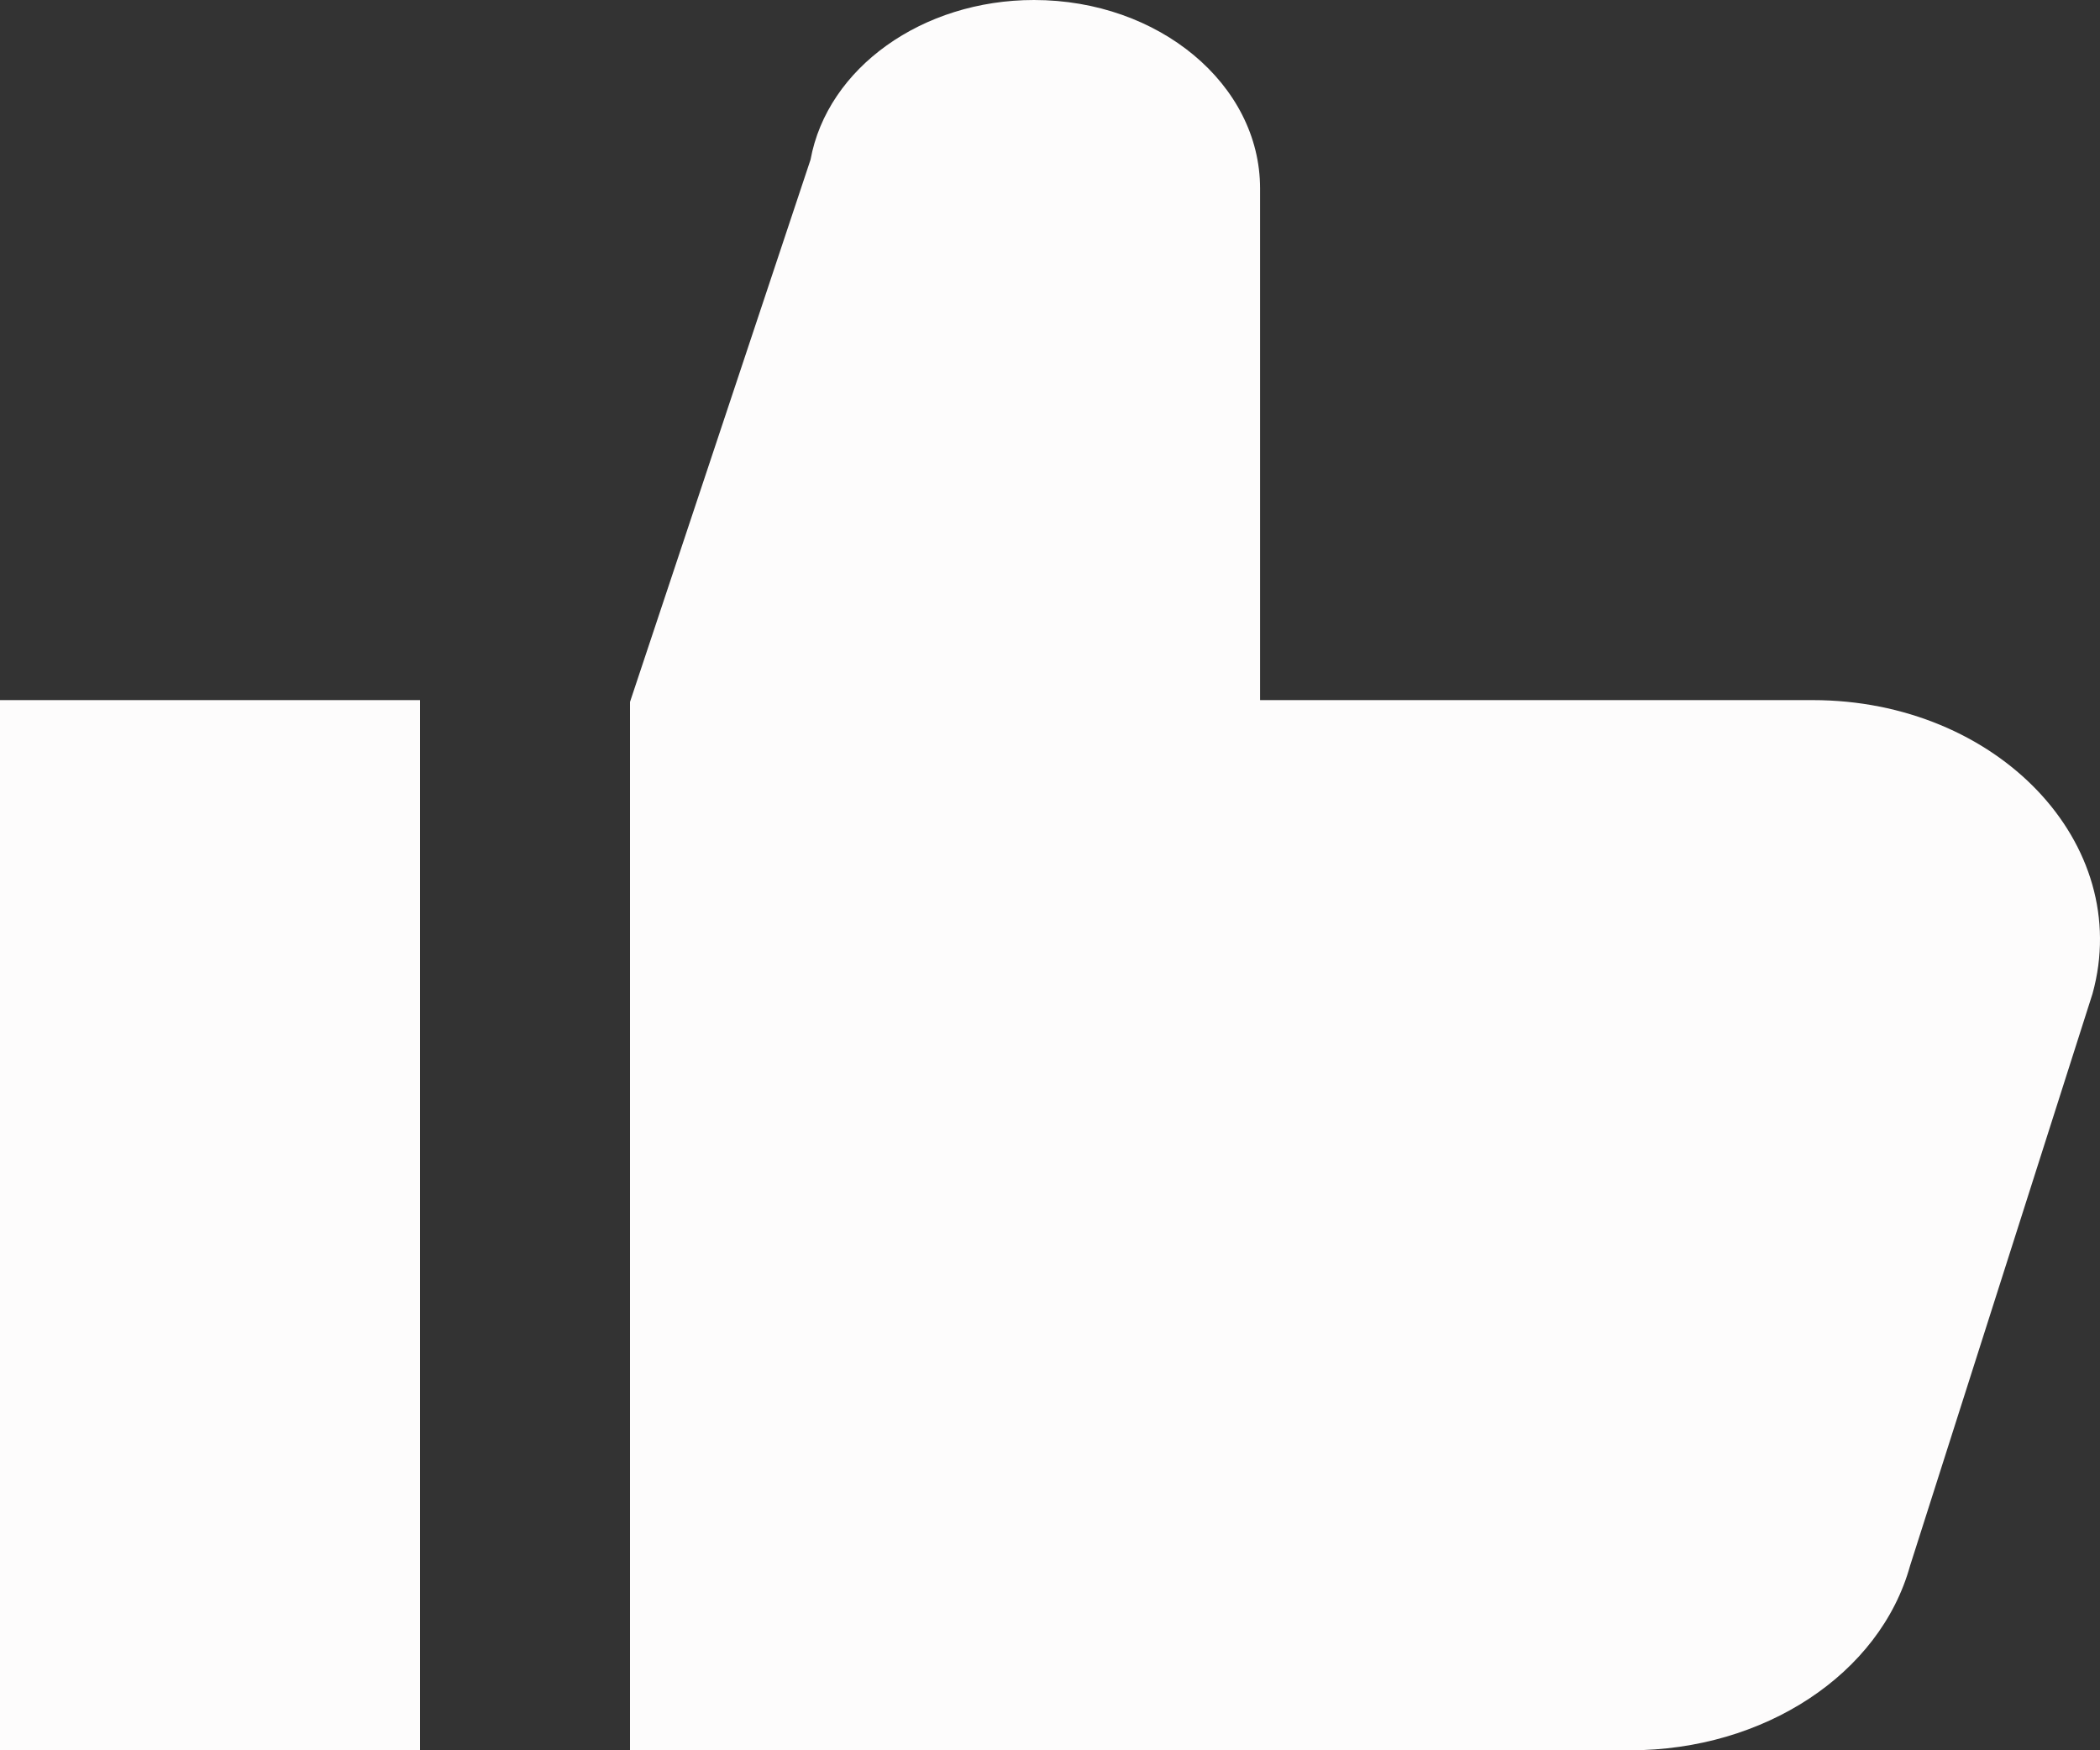 <svg width="30" height="25" viewBox="0 0 30 25" fill="none" xmlns="http://www.w3.org/2000/svg">
<rect x="0" y="0" width="30" height="25" fill="#333333" stroke="none"/>
<path fill-rule="evenodd" clip-rule="evenodd" d="M0 25H6V10H0V25ZM29.893 14.194L27.287 22.363C26.857 23.914 25.199 25 23.29 25H9V10.026L11.579 2.281C11.82 0.969 13.176 0 14.771 0C16.555 0 18.001 1.205 18.001 2.691V10H25.895C28.534 10 30.487 12.051 29.893 14.194Z" fill="#FDFCFC"/>
</svg>
